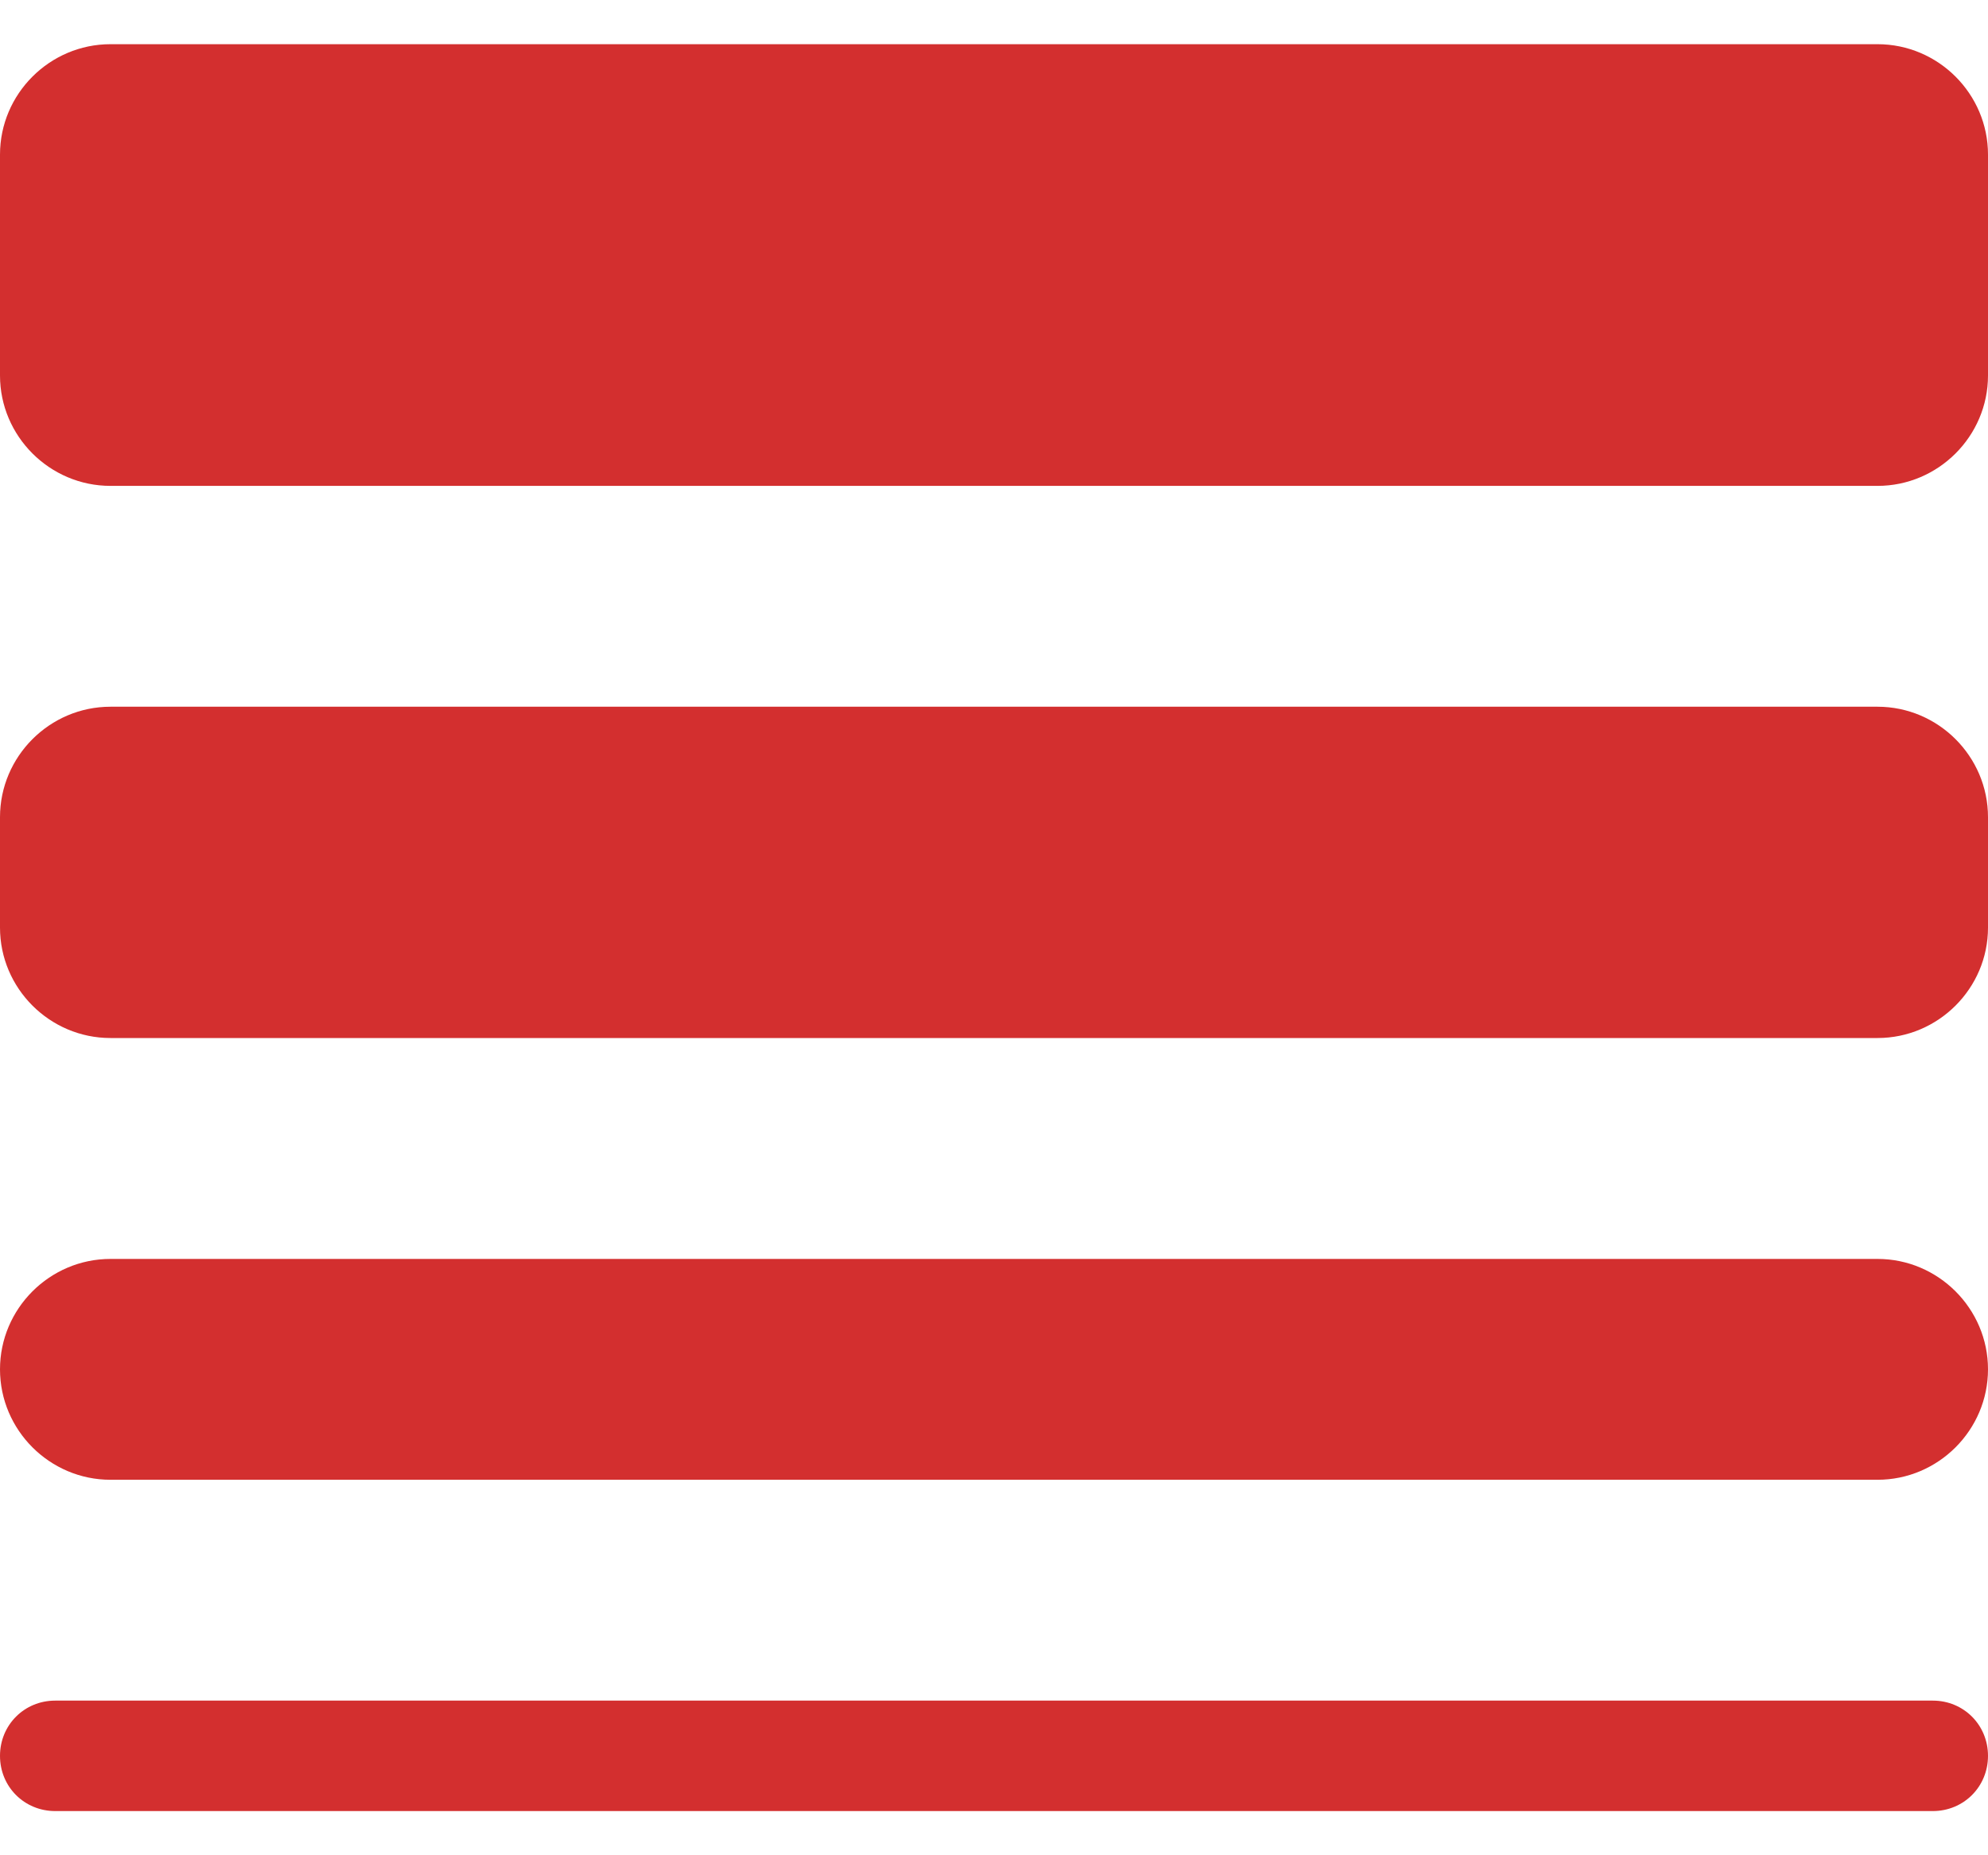 <svg width="30" height="28" viewBox="0 0 30 28" fill="none" xmlns="http://www.w3.org/2000/svg">
<path d="M28.333 19H1.667C0.75 19 0 19.75 0 20.666C0 21.583 0.75 22.333 1.667 22.333H28.333C29.25 22.333 30 21.583 30 20.666C30 19.75 29.25 19 28.333 19ZM28.333 10.666H1.667C0.75 10.666 0 11.416 0 12.333V14C0 14.916 0.75 15.666 1.667 15.666H28.333C29.25 15.666 30 14.916 30 14V12.333C30 11.416 29.25 10.666 28.333 10.666ZM28.333 0.667H1.667C0.75 0.667 0 1.417 0 2.333V5.667C0 6.583 0.75 7.333 1.667 7.333H28.333C29.25 7.333 30 6.583 30 5.667V2.333C30 1.417 29.25 0.667 28.333 0.667ZM29.167 25.666H0.833C0.367 25.666 0 26.033 0 26.5C0 26.966 0.367 27.333 0.833 27.333H29.167C29.633 27.333 30 26.966 30 26.5C30 26.033 29.633 25.666 29.167 25.666Z" fill="#D32F2F"/>
</svg>
